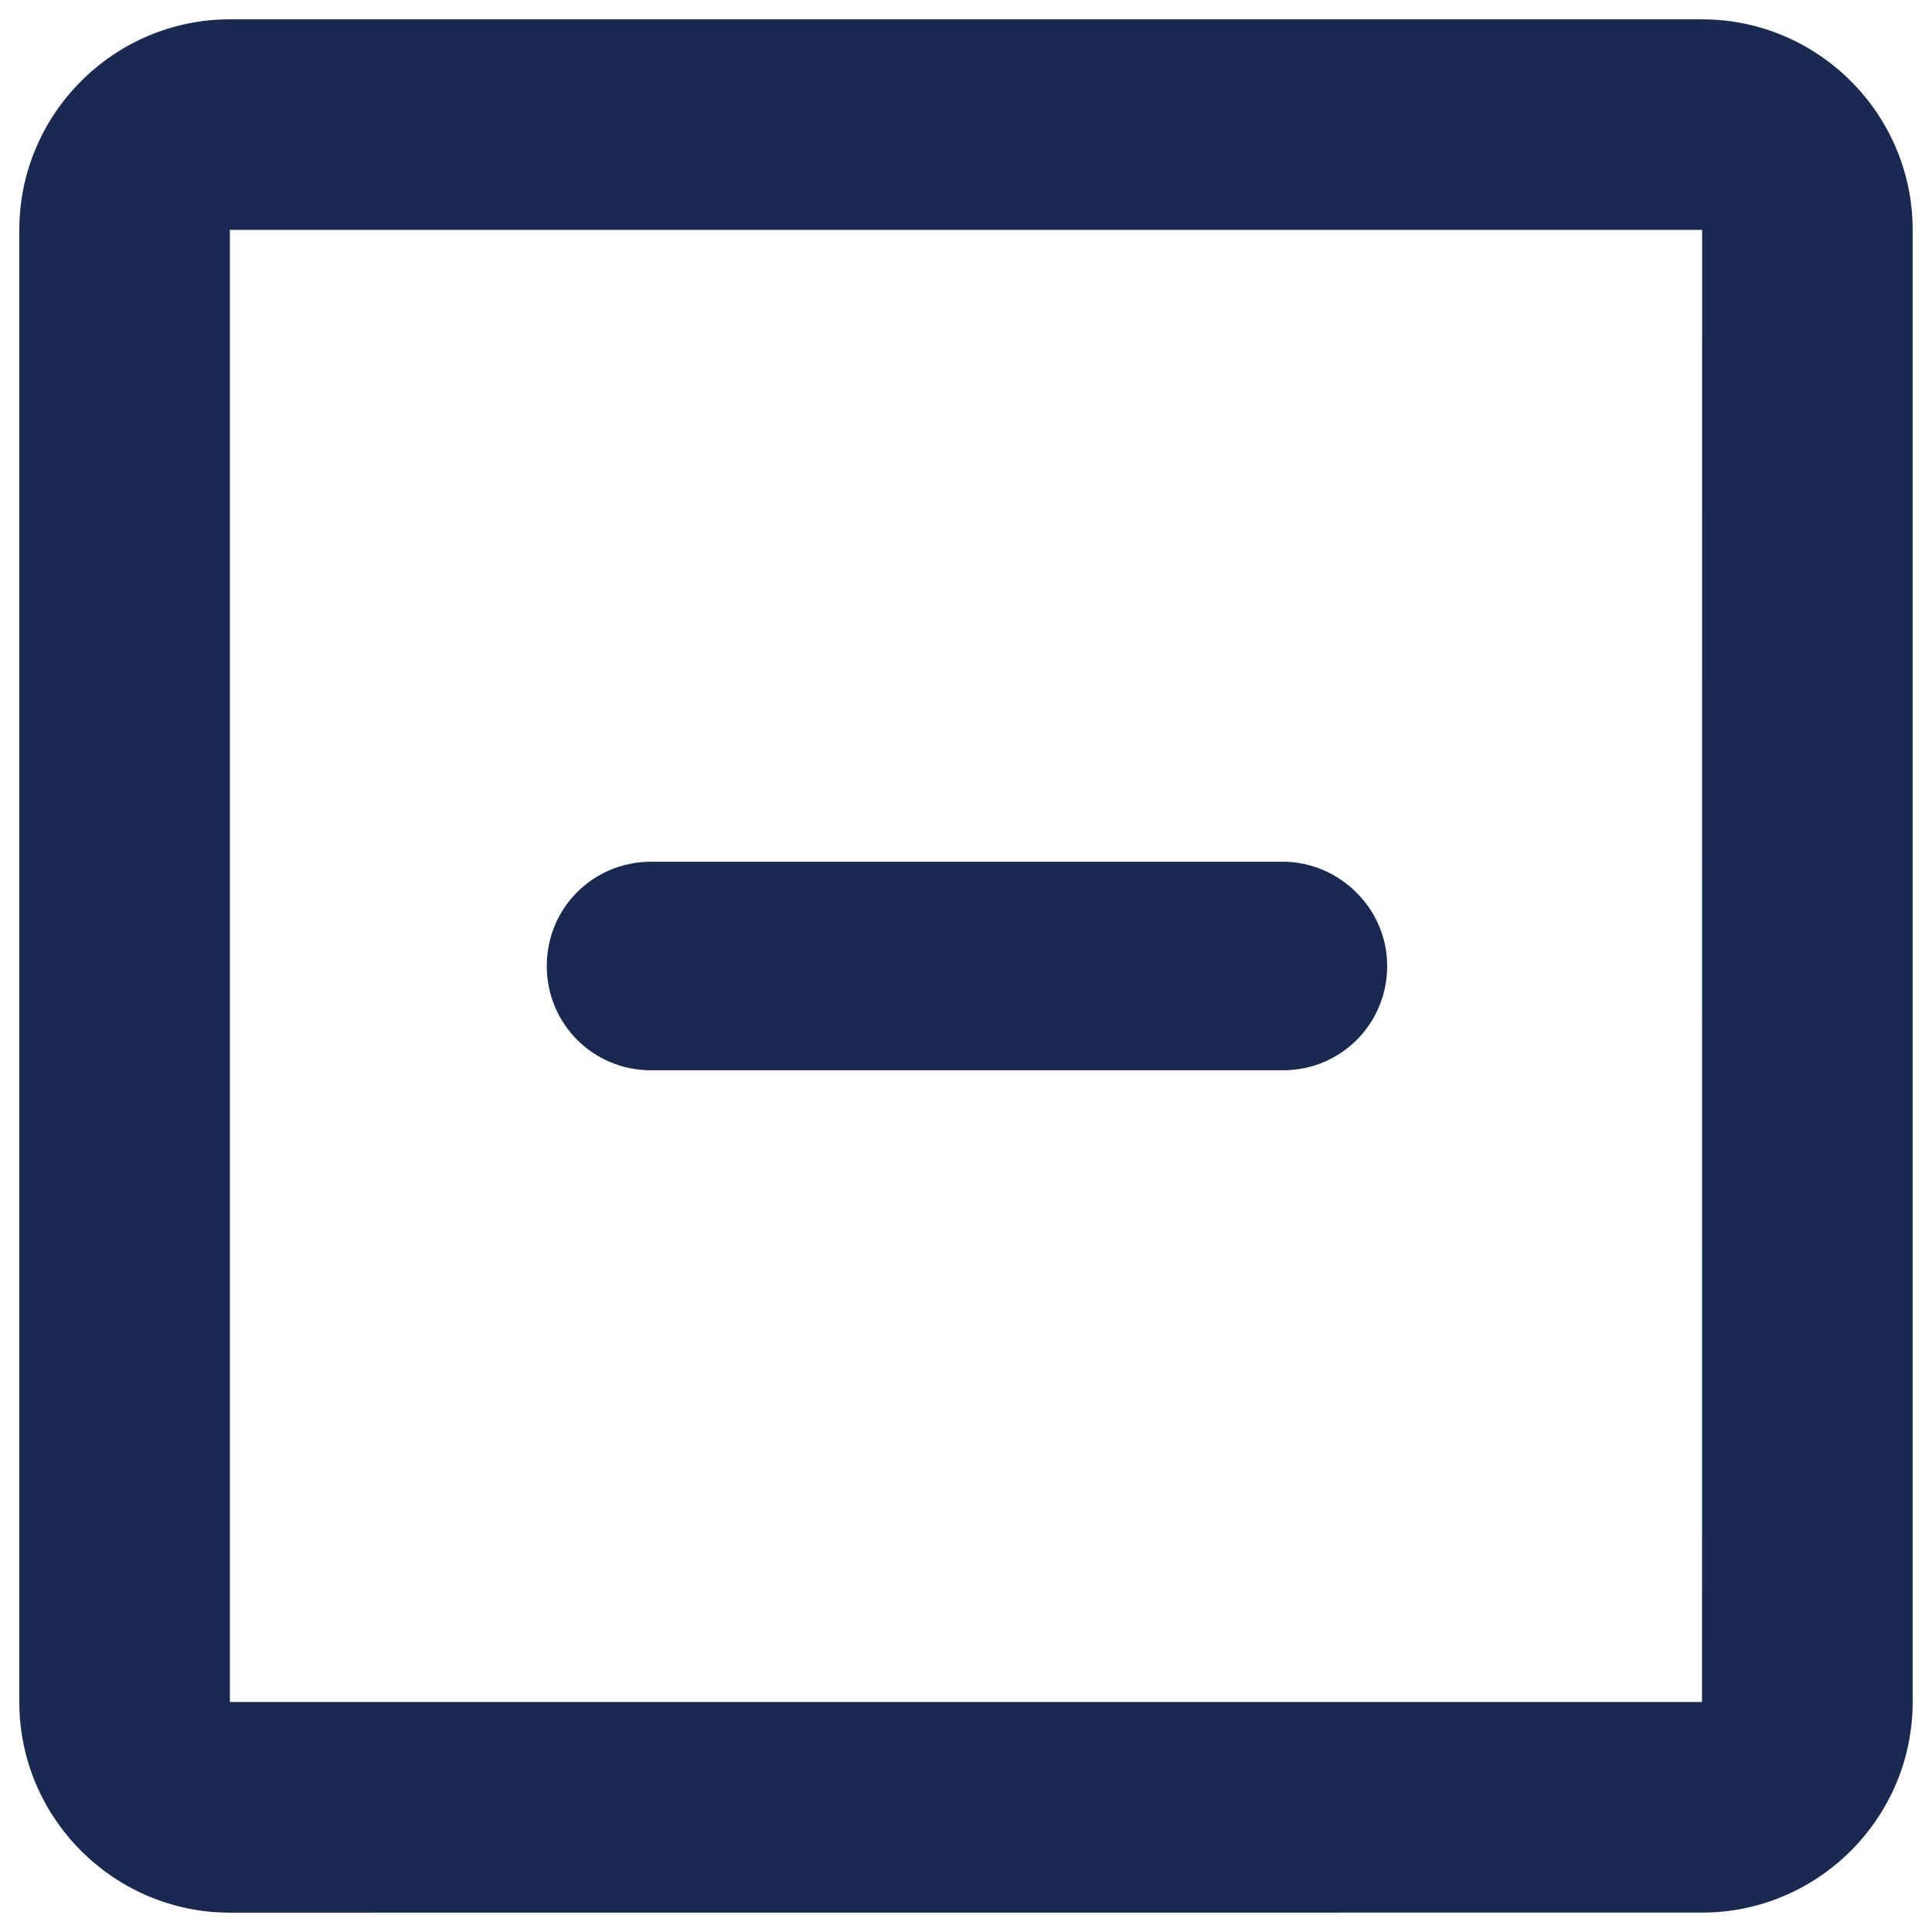 <?xml version="1.0" encoding="UTF-8"?>
<svg fill="#19294F" width="100pt" height="100pt" version="1.1" viewBox="0 0 100 100" xmlns="http://www.w3.org/2000/svg">
 <path d="m11.898 1h76.199c6.004 0 10.902 4.898 10.902 10.898v76.199c0 6-4.898 10.898-10.898 10.898l-76.203 0.004c-6 0-10.898-4.898-10.898-10.898v-76.203c0-6 4.898-10.898 10.898-10.898zm0 10.898v76.199h76.199l0.004-76.199zm59.902 38.102c0 3-2.398 5.398-5.398 5.398h-32.703c-3 0-5.398-2.398-5.398-5.398s2.398-5.398 5.398-5.398h32.699c2.902 0 5.402 2.398 5.402 5.398z"/>
</svg>
